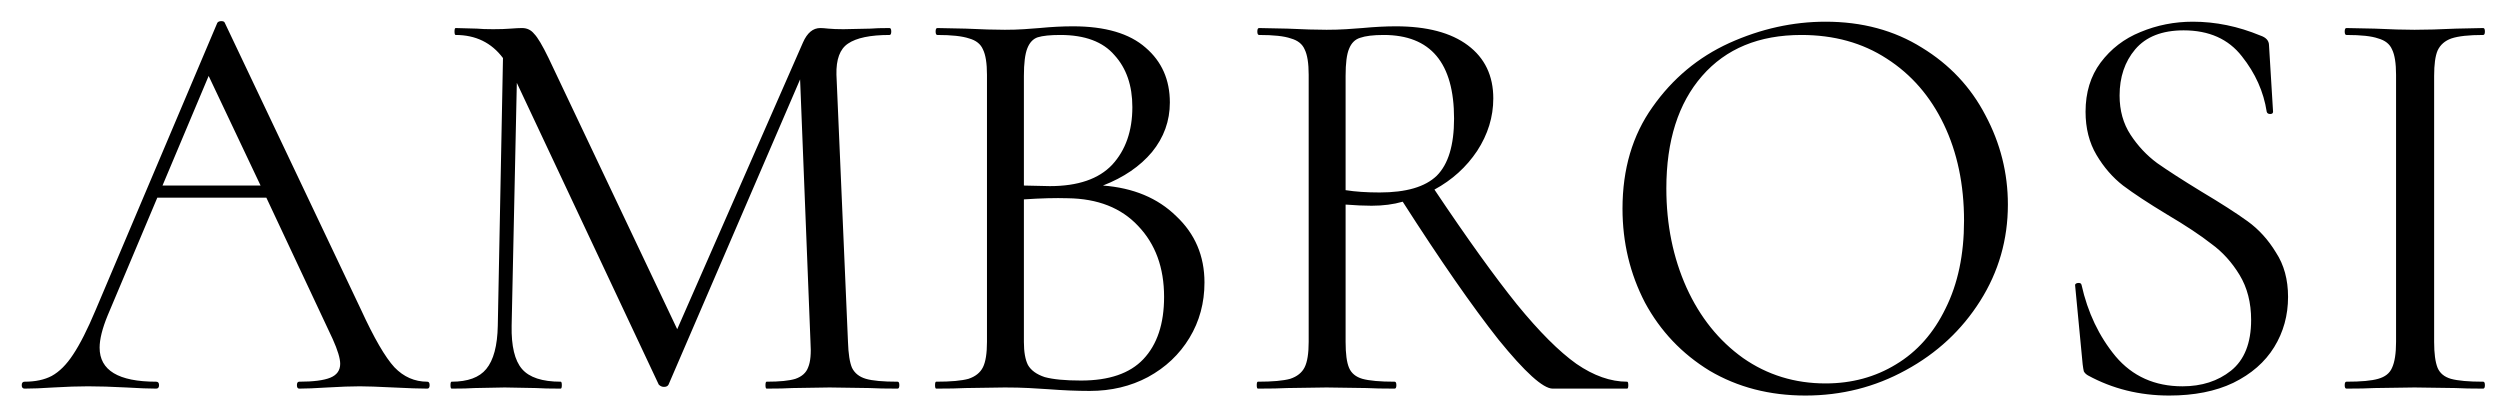 <svg width="120" height="20" viewBox="0 0 104 17" fill="none" xmlns="http://www.w3.org/2000/svg">
<path d="M17.776 15.712C17.84 15.712 17.872 15.76 17.872 15.856C17.872 15.952 17.84 16 17.776 16C17.472 16 17 15.984 16.36 15.952C15.72 15.92 15.256 15.904 14.968 15.904C14.616 15.904 14.168 15.92 13.624 15.952C13.112 15.984 12.72 16 12.448 16C12.384 16 12.352 15.952 12.352 15.856C12.352 15.76 12.384 15.712 12.448 15.712C13.04 15.712 13.472 15.656 13.744 15.544C14.016 15.432 14.152 15.24 14.152 14.968C14.152 14.744 14.048 14.4 13.84 13.936L11.08 8.056H6.544L4.48 12.952C4.256 13.496 4.144 13.944 4.144 14.296C4.144 15.24 4.928 15.712 6.496 15.712C6.576 15.712 6.616 15.76 6.616 15.856C6.616 15.952 6.576 16 6.496 16C6.208 16 5.792 15.984 5.248 15.952C4.64 15.92 4.112 15.904 3.664 15.904C3.248 15.904 2.768 15.92 2.224 15.952C1.744 15.984 1.344 16 1.024 16C0.944 16 0.904 15.952 0.904 15.856C0.904 15.76 0.944 15.712 1.024 15.712C1.472 15.712 1.848 15.632 2.152 15.472C2.472 15.296 2.768 15 3.04 14.584C3.328 14.152 3.64 13.536 3.976 12.736L9.04 0.784C9.072 0.736 9.128 0.712 9.208 0.712C9.288 0.712 9.336 0.736 9.352 0.784L15.016 12.712C15.56 13.896 16.024 14.696 16.408 15.112C16.792 15.512 17.248 15.712 17.776 15.712ZM6.76 7.552H10.84L8.68 2.992L6.76 7.552ZM37.34 15.712C37.388 15.712 37.412 15.76 37.412 15.856C37.412 15.952 37.388 16 37.34 16C36.844 16 36.452 15.992 36.164 15.976L34.508 15.952L32.972 15.976C32.716 15.992 32.356 16 31.892 16C31.86 16 31.844 15.952 31.844 15.856C31.844 15.76 31.86 15.712 31.892 15.712C32.436 15.712 32.836 15.672 33.092 15.592C33.364 15.496 33.54 15.336 33.62 15.112C33.716 14.888 33.748 14.536 33.716 14.056L33.284 3.136L27.812 15.832C27.78 15.896 27.716 15.928 27.62 15.928C27.54 15.928 27.468 15.896 27.404 15.832L21.5 3.28L21.284 13.384C21.268 14.232 21.412 14.832 21.716 15.184C22.02 15.536 22.556 15.712 23.324 15.712C23.356 15.712 23.372 15.76 23.372 15.856C23.372 15.952 23.356 16 23.324 16C22.876 16 22.532 15.992 22.292 15.976L20.996 15.952L19.748 15.976C19.524 15.992 19.204 16 18.788 16C18.756 16 18.74 15.952 18.74 15.856C18.74 15.76 18.756 15.712 18.788 15.712C19.46 15.712 19.94 15.536 20.228 15.184C20.532 14.816 20.692 14.216 20.708 13.384L20.924 2.248C20.444 1.608 19.788 1.288 18.956 1.288C18.924 1.288 18.908 1.24 18.908 1.144C18.908 1.048 18.924 1 18.956 1L19.844 1.024C20.004 1.04 20.228 1.048 20.516 1.048C20.804 1.048 21.044 1.04 21.236 1.024C21.444 1.008 21.604 1 21.716 1C21.924 1 22.092 1.08 22.22 1.24C22.364 1.384 22.564 1.72 22.82 2.248L28.172 13.528L33.404 1.6C33.58 1.2 33.82 1 34.124 1C34.204 1 34.316 1.008 34.46 1.024C34.62 1.04 34.828 1.048 35.084 1.048L36.212 1.024C36.388 1.008 36.652 1 37.004 1C37.052 1 37.076 1.048 37.076 1.144C37.076 1.24 37.052 1.288 37.004 1.288C36.204 1.288 35.628 1.408 35.276 1.648C34.94 1.872 34.78 2.304 34.796 2.944L35.276 14.056C35.292 14.552 35.348 14.912 35.444 15.136C35.556 15.36 35.748 15.512 36.02 15.592C36.292 15.672 36.732 15.712 37.34 15.712ZM45.882 7.552C47.146 7.648 48.162 8.072 48.93 8.824C49.714 9.56 50.106 10.48 50.106 11.584C50.106 12.432 49.898 13.2 49.482 13.888C49.066 14.576 48.49 15.12 47.754 15.52C47.034 15.904 46.226 16.096 45.33 16.096C44.802 16.096 44.226 16.072 43.602 16.024C43.378 16.008 43.114 15.992 42.81 15.976C42.506 15.96 42.17 15.952 41.802 15.952L40.17 15.976C39.882 15.992 39.474 16 38.946 16C38.914 16 38.898 15.952 38.898 15.856C38.898 15.76 38.914 15.712 38.946 15.712C39.554 15.712 40.002 15.672 40.29 15.592C40.578 15.496 40.778 15.336 40.89 15.112C41.002 14.888 41.058 14.536 41.058 14.056V2.944C41.058 2.464 41.002 2.112 40.89 1.888C40.794 1.664 40.602 1.512 40.314 1.432C40.026 1.336 39.586 1.288 38.994 1.288C38.946 1.288 38.922 1.24 38.922 1.144C38.922 1.048 38.946 1 38.994 1L40.17 1.024C40.842 1.056 41.386 1.072 41.802 1.072C42.09 1.072 42.354 1.064 42.594 1.048C42.85 1.032 43.066 1.016 43.242 1C43.738 0.952 44.202 0.928 44.634 0.928C45.978 0.928 46.986 1.224 47.658 1.816C48.33 2.392 48.666 3.152 48.666 4.096C48.666 4.864 48.418 5.552 47.922 6.16C47.426 6.752 46.746 7.216 45.882 7.552ZM44.106 1.288C43.69 1.288 43.378 1.32 43.17 1.384C42.978 1.448 42.834 1.6 42.738 1.84C42.642 2.08 42.594 2.464 42.594 2.992V7.552L43.674 7.576C44.842 7.576 45.706 7.28 46.266 6.688C46.826 6.08 47.106 5.28 47.106 4.288C47.106 3.392 46.858 2.672 46.362 2.128C45.882 1.568 45.13 1.288 44.106 1.288ZM44.97 15.664C46.138 15.664 47.002 15.368 47.562 14.776C48.138 14.168 48.426 13.304 48.426 12.184C48.426 10.968 48.066 9.984 47.346 9.232C46.642 8.48 45.666 8.096 44.418 8.08C43.906 8.064 43.298 8.08 42.594 8.128V14.056C42.594 14.472 42.65 14.792 42.762 15.016C42.89 15.24 43.122 15.408 43.458 15.52C43.81 15.616 44.314 15.664 44.97 15.664ZM67.689 15.712C67.721 15.712 67.737 15.76 67.737 15.856C67.737 15.952 67.721 16 67.689 16H64.593C64.193 16 63.441 15.32 62.337 13.96C61.249 12.584 59.921 10.672 58.353 8.224C57.969 8.336 57.537 8.392 57.057 8.392C56.753 8.392 56.393 8.376 55.977 8.344V14.056C55.977 14.552 56.025 14.912 56.121 15.136C56.217 15.36 56.401 15.512 56.673 15.592C56.961 15.672 57.409 15.712 58.017 15.712C58.065 15.712 58.089 15.76 58.089 15.856C58.089 15.952 58.065 16 58.017 16C57.521 16 57.129 15.992 56.841 15.976L55.185 15.952L53.553 15.976C53.265 15.992 52.857 16 52.329 16C52.297 16 52.281 15.952 52.281 15.856C52.281 15.76 52.297 15.712 52.329 15.712C52.937 15.712 53.385 15.672 53.673 15.592C53.961 15.496 54.161 15.336 54.273 15.112C54.385 14.888 54.441 14.536 54.441 14.056V2.944C54.441 2.464 54.385 2.112 54.273 1.888C54.177 1.664 53.985 1.512 53.697 1.432C53.425 1.336 52.985 1.288 52.377 1.288C52.329 1.288 52.305 1.24 52.305 1.144C52.305 1.048 52.329 1 52.377 1L53.553 1.024C54.225 1.056 54.769 1.072 55.185 1.072C55.473 1.072 55.745 1.064 56.001 1.048C56.257 1.032 56.481 1.016 56.673 1C57.185 0.952 57.649 0.928 58.065 0.928C59.361 0.928 60.361 1.192 61.065 1.72C61.769 2.248 62.121 2.984 62.121 3.928C62.121 4.696 61.897 5.424 61.449 6.112C61.001 6.784 60.409 7.32 59.673 7.72C61.033 9.752 62.177 11.344 63.105 12.496C64.033 13.632 64.857 14.456 65.577 14.968C66.297 15.464 67.001 15.712 67.689 15.712ZM55.977 7.744C56.377 7.808 56.849 7.84 57.393 7.84C58.497 7.84 59.289 7.608 59.769 7.144C60.249 6.664 60.489 5.872 60.489 4.768C60.489 2.448 59.513 1.288 57.561 1.288C57.129 1.288 56.801 1.328 56.577 1.408C56.369 1.472 56.217 1.624 56.121 1.864C56.025 2.088 55.977 2.464 55.977 2.992V7.744ZM75.104 16.288C73.616 16.288 72.288 15.944 71.12 15.256C69.968 14.552 69.072 13.608 68.432 12.424C67.808 11.224 67.496 9.92 67.496 8.512C67.496 6.864 67.912 5.456 68.744 4.288C69.576 3.104 70.64 2.216 71.936 1.624C73.248 1.032 74.584 0.736 75.944 0.736C77.464 0.736 78.8 1.096 79.952 1.816C81.104 2.52 81.984 3.456 82.592 4.624C83.216 5.792 83.528 7.032 83.528 8.344C83.528 9.8 83.144 11.136 82.376 12.352C81.608 13.568 80.576 14.528 79.28 15.232C78 15.936 76.608 16.288 75.104 16.288ZM75.944 15.784C77.032 15.784 78.008 15.52 78.872 14.992C79.752 14.464 80.44 13.688 80.936 12.664C81.448 11.64 81.704 10.424 81.704 9.016C81.704 7.512 81.424 6.176 80.864 5.008C80.304 3.84 79.512 2.928 78.488 2.272C77.48 1.616 76.296 1.288 74.936 1.288C73.176 1.288 71.8 1.856 70.808 2.992C69.816 4.128 69.32 5.688 69.32 7.672C69.32 9.176 69.6 10.552 70.16 11.8C70.72 13.032 71.504 14.008 72.512 14.728C73.52 15.432 74.664 15.784 75.944 15.784ZM88.175 3.808C88.175 4.432 88.327 4.976 88.631 5.44C88.935 5.904 89.303 6.296 89.735 6.616C90.167 6.92 90.775 7.312 91.559 7.792C92.391 8.288 93.039 8.704 93.503 9.04C93.967 9.376 94.359 9.808 94.679 10.336C95.015 10.848 95.183 11.464 95.183 12.184C95.183 12.952 94.991 13.648 94.607 14.272C94.223 14.896 93.655 15.392 92.903 15.76C92.167 16.112 91.279 16.288 90.239 16.288C89.007 16.288 87.879 16.008 86.855 15.448C86.775 15.4 86.719 15.344 86.687 15.28C86.671 15.216 86.655 15.12 86.639 14.992L86.327 11.728C86.311 11.664 86.343 11.624 86.423 11.608C86.519 11.592 86.575 11.616 86.591 11.68C86.847 12.832 87.319 13.824 88.007 14.656C88.711 15.488 89.639 15.904 90.791 15.904C91.591 15.904 92.263 15.688 92.807 15.256C93.367 14.808 93.647 14.104 93.647 13.144C93.647 12.424 93.487 11.8 93.167 11.272C92.847 10.744 92.455 10.312 91.991 9.976C91.543 9.624 90.927 9.216 90.143 8.752C89.375 8.288 88.767 7.888 88.319 7.552C87.887 7.216 87.519 6.792 87.215 6.28C86.911 5.768 86.759 5.168 86.759 4.48C86.759 3.68 86.967 3 87.383 2.44C87.815 1.864 88.367 1.44 89.039 1.168C89.727 0.88 90.455 0.736 91.223 0.736C92.167 0.736 93.103 0.928 94.031 1.312C94.271 1.392 94.391 1.528 94.391 1.72L94.559 4.48C94.559 4.544 94.519 4.576 94.439 4.576C94.359 4.576 94.311 4.544 94.295 4.48C94.167 3.648 93.823 2.88 93.263 2.176C92.703 1.456 91.895 1.096 90.839 1.096C89.943 1.096 89.271 1.36 88.823 1.888C88.391 2.4 88.175 3.04 88.175 3.808ZM101.26 14.056C101.26 14.536 101.308 14.896 101.404 15.136C101.5 15.36 101.684 15.512 101.956 15.592C102.244 15.672 102.692 15.712 103.3 15.712C103.348 15.712 103.372 15.76 103.372 15.856C103.372 15.952 103.348 16 103.3 16C102.82 16 102.436 15.992 102.148 15.976L100.444 15.952L98.788 15.976C98.5 15.992 98.108 16 97.612 16C97.564 16 97.54 15.952 97.54 15.856C97.54 15.76 97.564 15.712 97.612 15.712C98.22 15.712 98.66 15.672 98.932 15.592C99.22 15.512 99.412 15.36 99.508 15.136C99.62 14.896 99.676 14.536 99.676 14.056V2.944C99.676 2.464 99.62 2.112 99.508 1.888C99.412 1.664 99.22 1.512 98.932 1.432C98.66 1.336 98.22 1.288 97.612 1.288C97.564 1.288 97.54 1.24 97.54 1.144C97.54 1.048 97.564 1 97.612 1L98.788 1.024C99.46 1.056 100.012 1.072 100.444 1.072C100.924 1.072 101.5 1.056 102.172 1.024L103.3 1C103.348 1 103.372 1.048 103.372 1.144C103.372 1.24 103.348 1.288 103.3 1.288C102.708 1.288 102.268 1.336 101.98 1.432C101.708 1.528 101.516 1.696 101.404 1.936C101.308 2.16 101.26 2.512 101.26 2.992V14.056Z" fill="black"/>
</svg>
